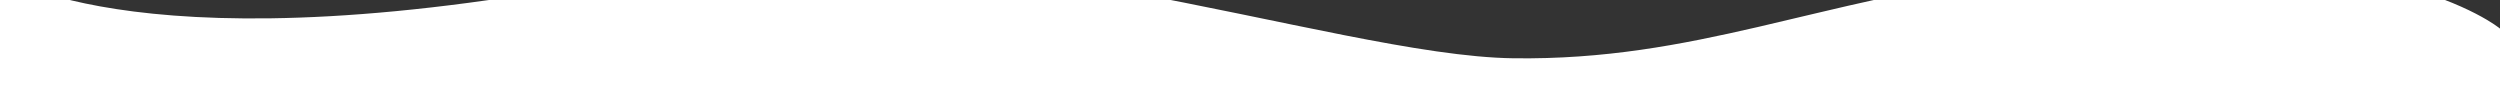 <?xml version="1.0" encoding="UTF-8" standalone="no"?>
<!DOCTYPE svg PUBLIC "-//W3C//DTD SVG 1.1//EN" "http://www.w3.org/Graphics/SVG/1.1/DTD/svg11.dtd">
<svg width="100%" height="100%" viewBox="0 0 2800 100" version="1.1" xmlns="http://www.w3.org/2000/svg" xmlns:xlink="http://www.w3.org/1999/xlink" xml:space="preserve" xmlns:serif="http://www.serif.com/" style="fill-rule:evenodd;clip-rule:evenodd;stroke-linejoin:round;stroke-miterlimit:2;">
    <rect x="0" y="0" width="2800" height="100" fill="#333333" stroke="none"/>
    <g transform="matrix(3.5,0,0,1.525,9.09495e-13,-815.255)">
        <path d="M0,515.671C0,515.671 46.202,588.729 204.097,515.671C305.154,468.912 425.995,575.615 484.298,577.394C542.6,579.173 581.046,534.757 646.003,515.671C761.641,481.694 800,555.598 800,555.598L800,600L0,600L0,515.671Z" style="fill:white;"/>
    </g>
</svg>
